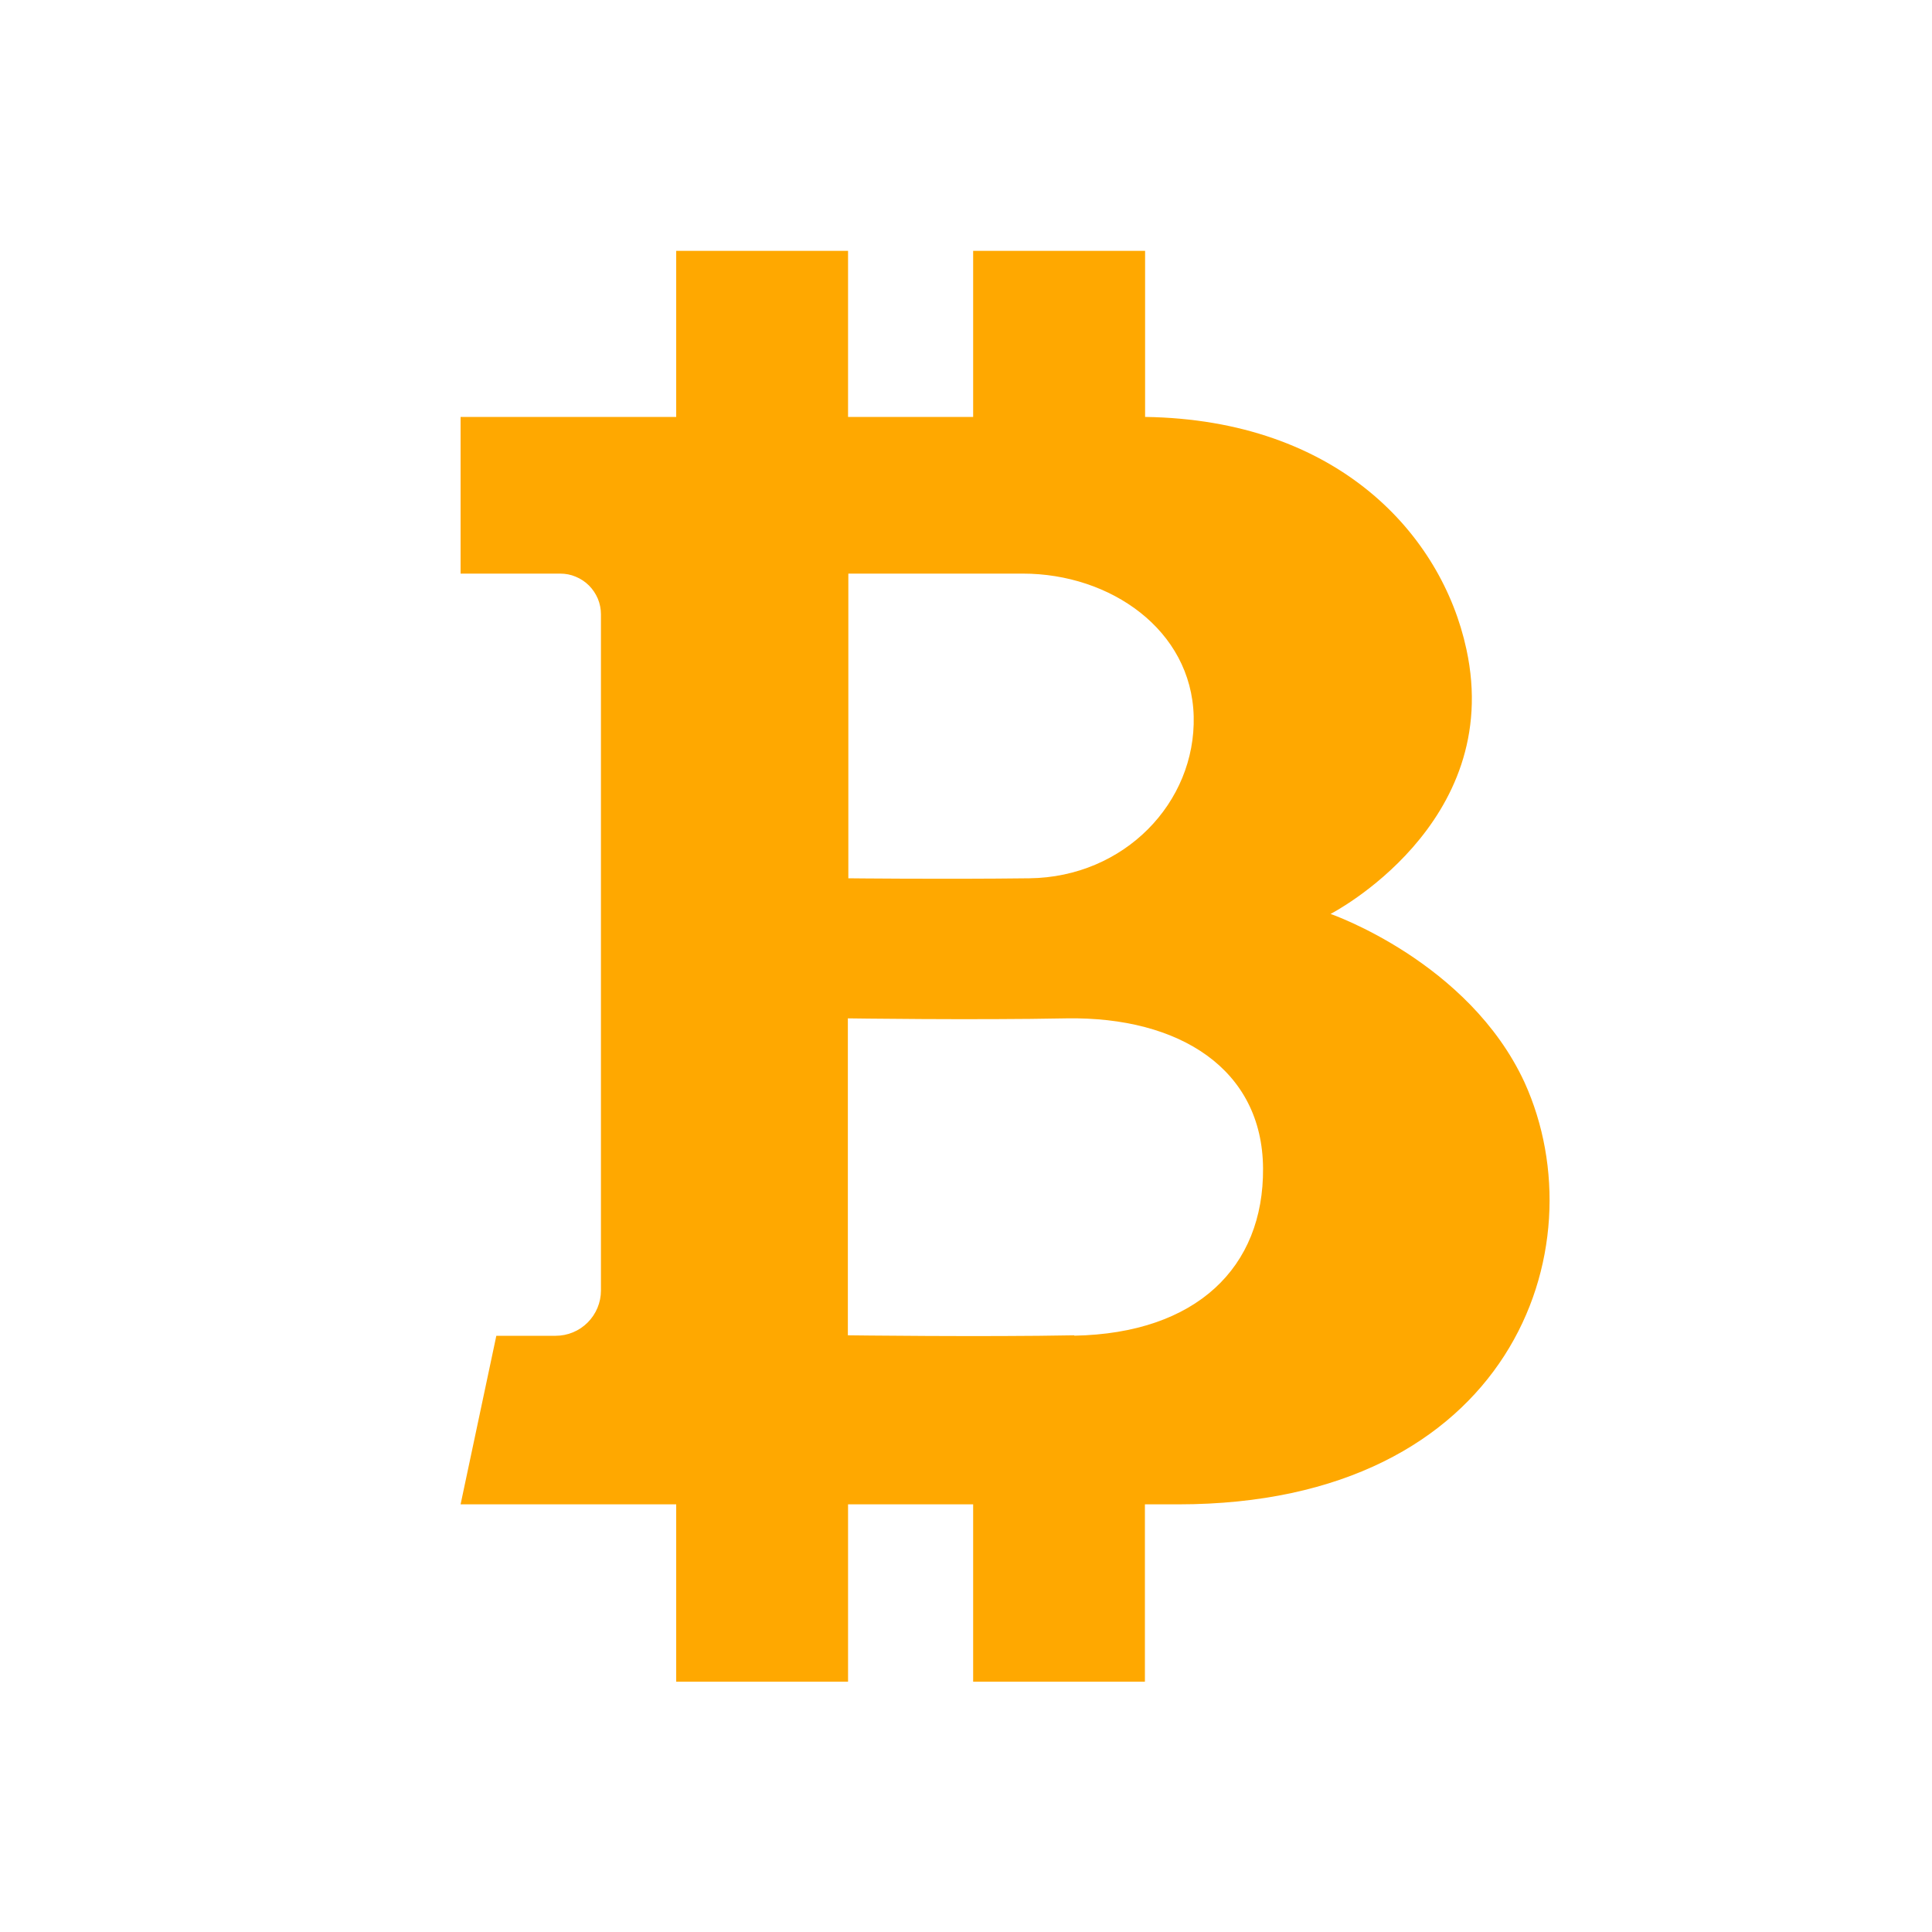 <svg width="20" height="20" viewBox="0 0 20 20" fill="none" xmlns="http://www.w3.org/2000/svg">
<path d="M15.782 11.205C15.204 9.955 13.774 9.461 13.774 9.461C13.774 9.461 15.575 8.536 15.18 6.72C14.925 5.536 13.852 4.345 11.854 4.316V2.597H10.074V4.316H8.779V2.597H7V4.316H4.768V5.938H5.799C5.854 5.938 5.909 5.948 5.96 5.97C6.011 5.991 6.058 6.022 6.097 6.061C6.136 6.1 6.167 6.147 6.189 6.198C6.21 6.249 6.221 6.304 6.221 6.359V13.359C6.221 13.484 6.171 13.603 6.083 13.691C5.995 13.779 5.876 13.828 5.752 13.828H5.138L4.768 15.573H7V17.409H8.779V15.573H10.074V17.409H11.852V15.573H12.196C15.638 15.573 16.563 12.925 15.782 11.205ZM10.589 5.938C11.494 5.938 12.333 6.52 12.357 7.414C12.38 8.308 11.639 9.08 10.657 9.092C9.752 9.103 8.782 9.092 8.782 9.092V5.938C8.782 5.938 9.641 5.938 10.589 5.938ZM11.121 13.823C10.183 13.841 8.777 13.823 8.777 13.823V10.542C8.777 10.542 10.075 10.561 11.044 10.542C12.21 10.524 13.068 11.067 13.075 12.094C13.083 13.12 12.385 13.803 11.121 13.827V13.823Z" fill="#FFA800"/>
</svg>
